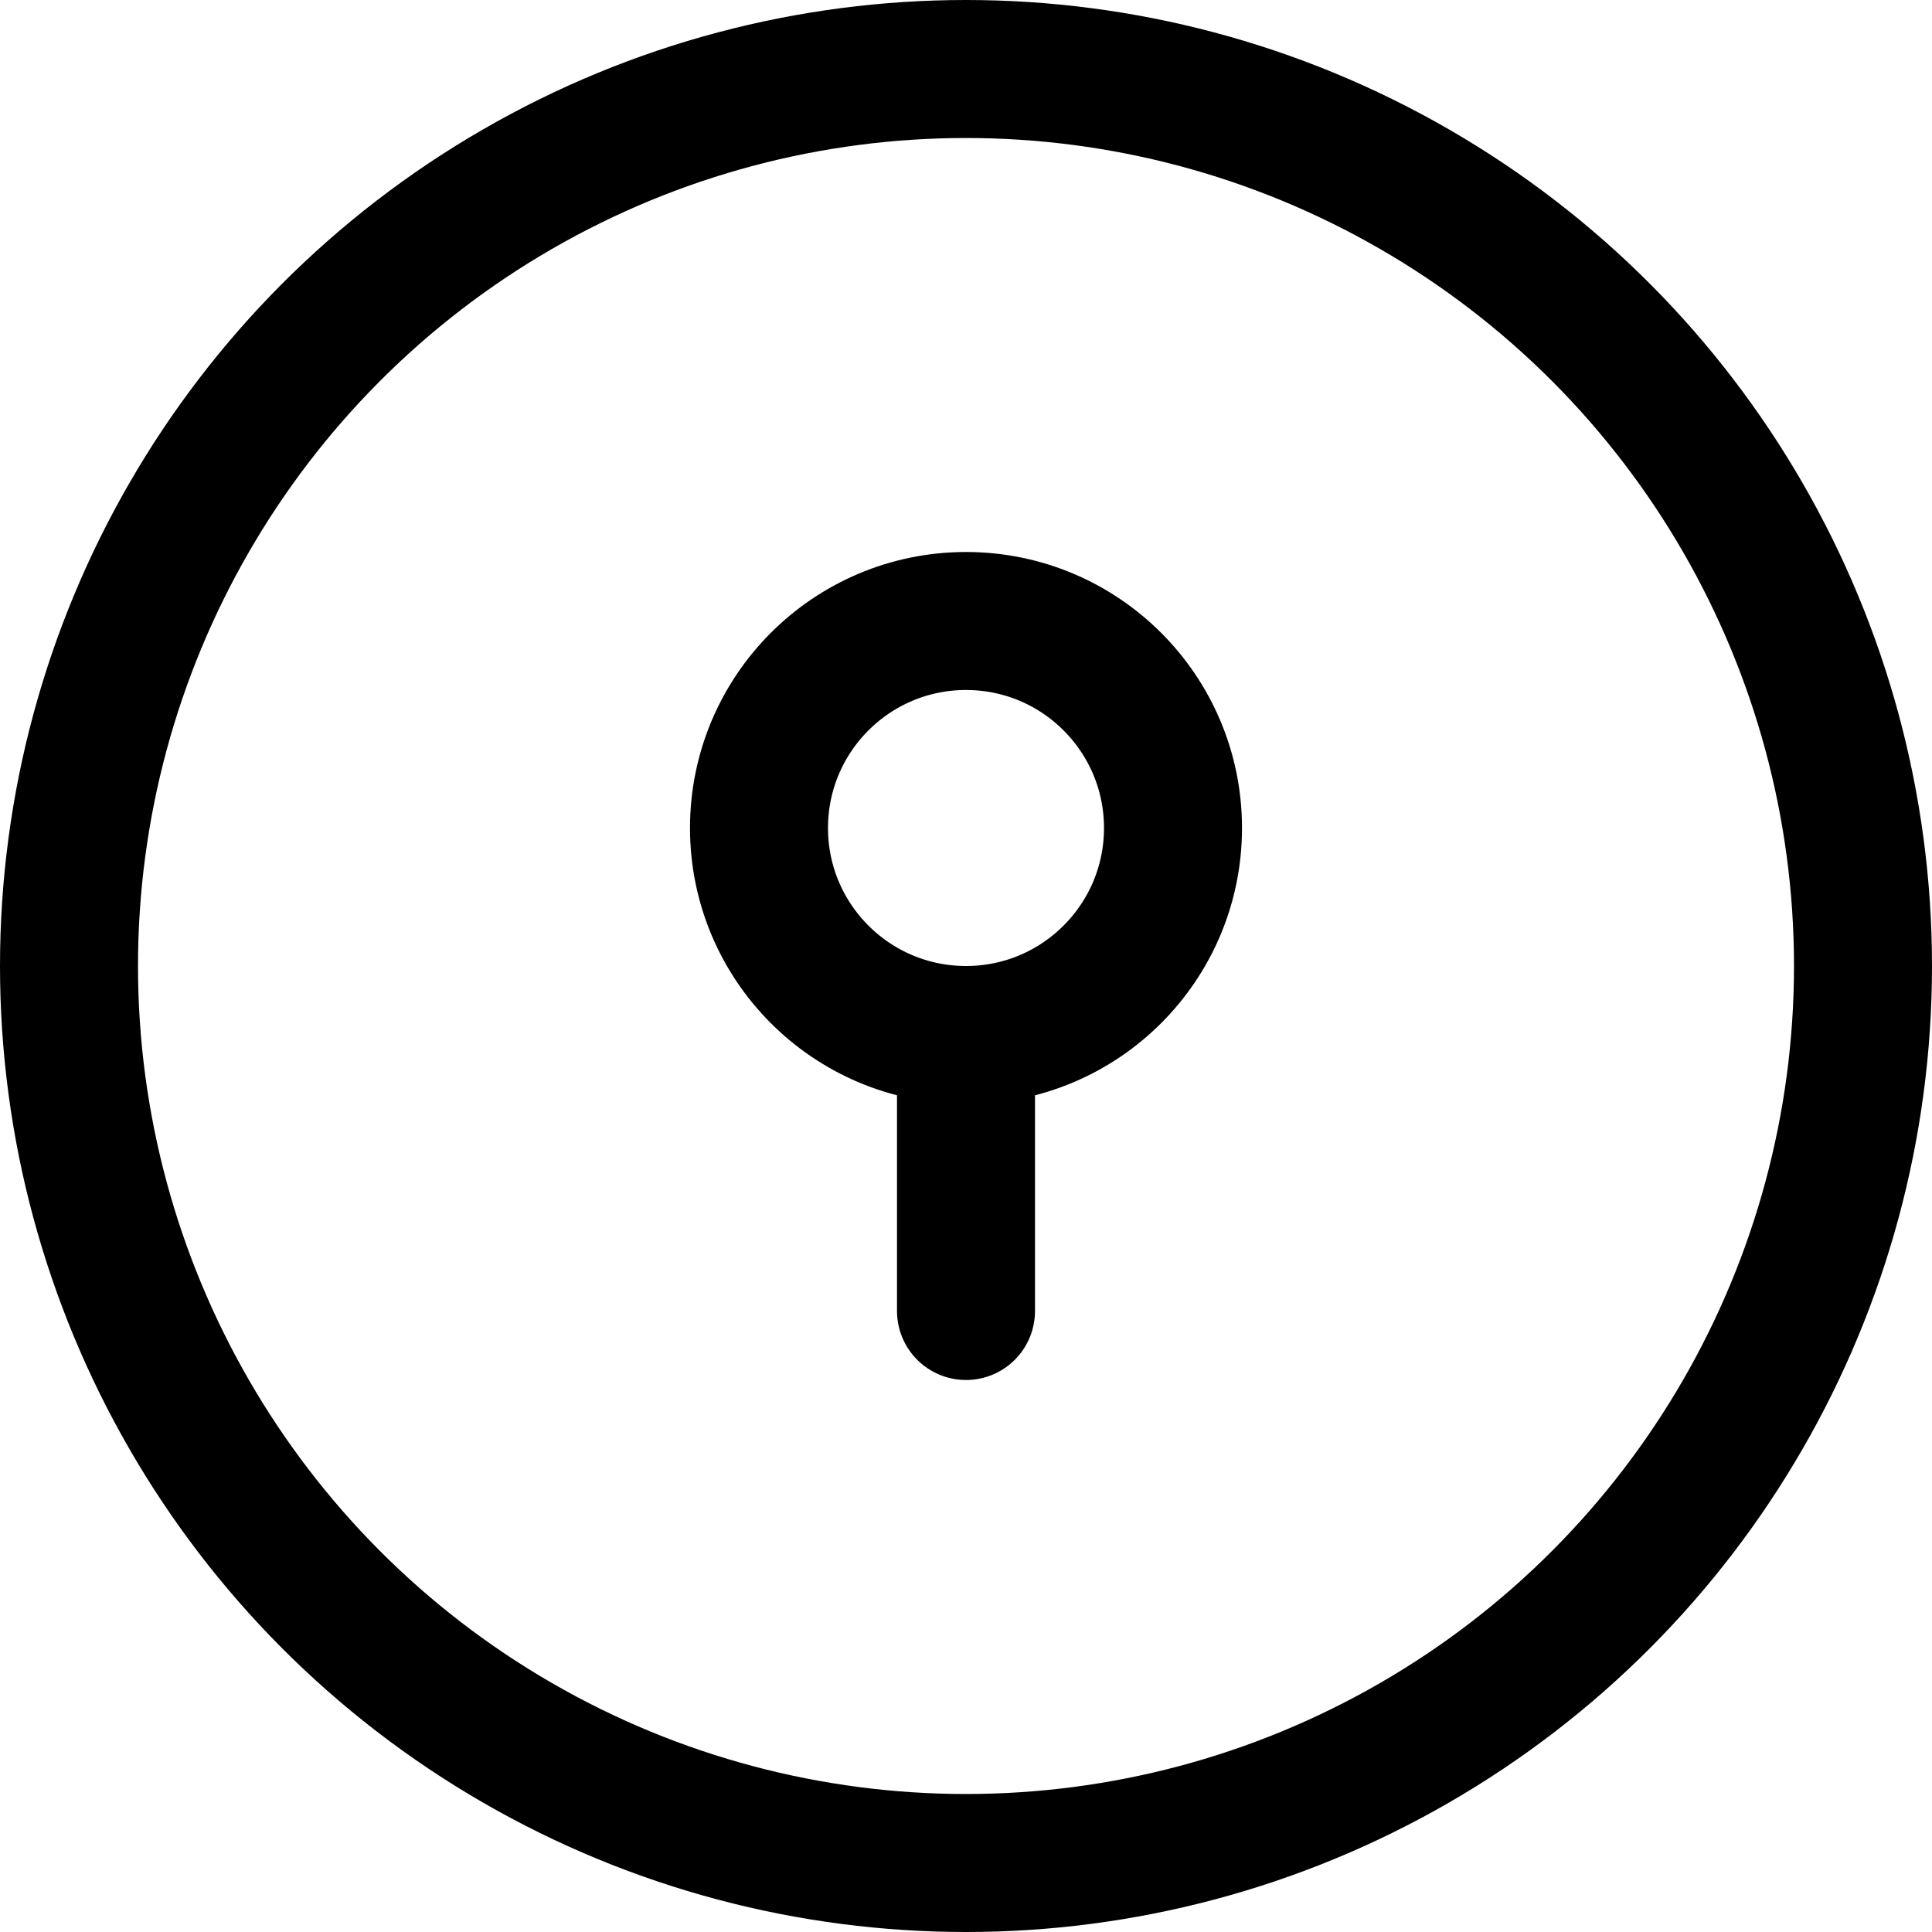 <svg xmlns="http://www.w3.org/2000/svg" width="14" height="14" viewBox="0 0 14 14"><g fill="none" fill-rule="evenodd" stroke-linecap="round" stroke-linejoin="round"><circle cx="7" cy="7" r="6.5" stroke="currentColor"/><circle cx="7" cy="6" r="1.5" stroke="currentColor"/><line x1="7" x2="7" y1="7.5" y2="9.5" stroke="currentColor"/></g></svg>
